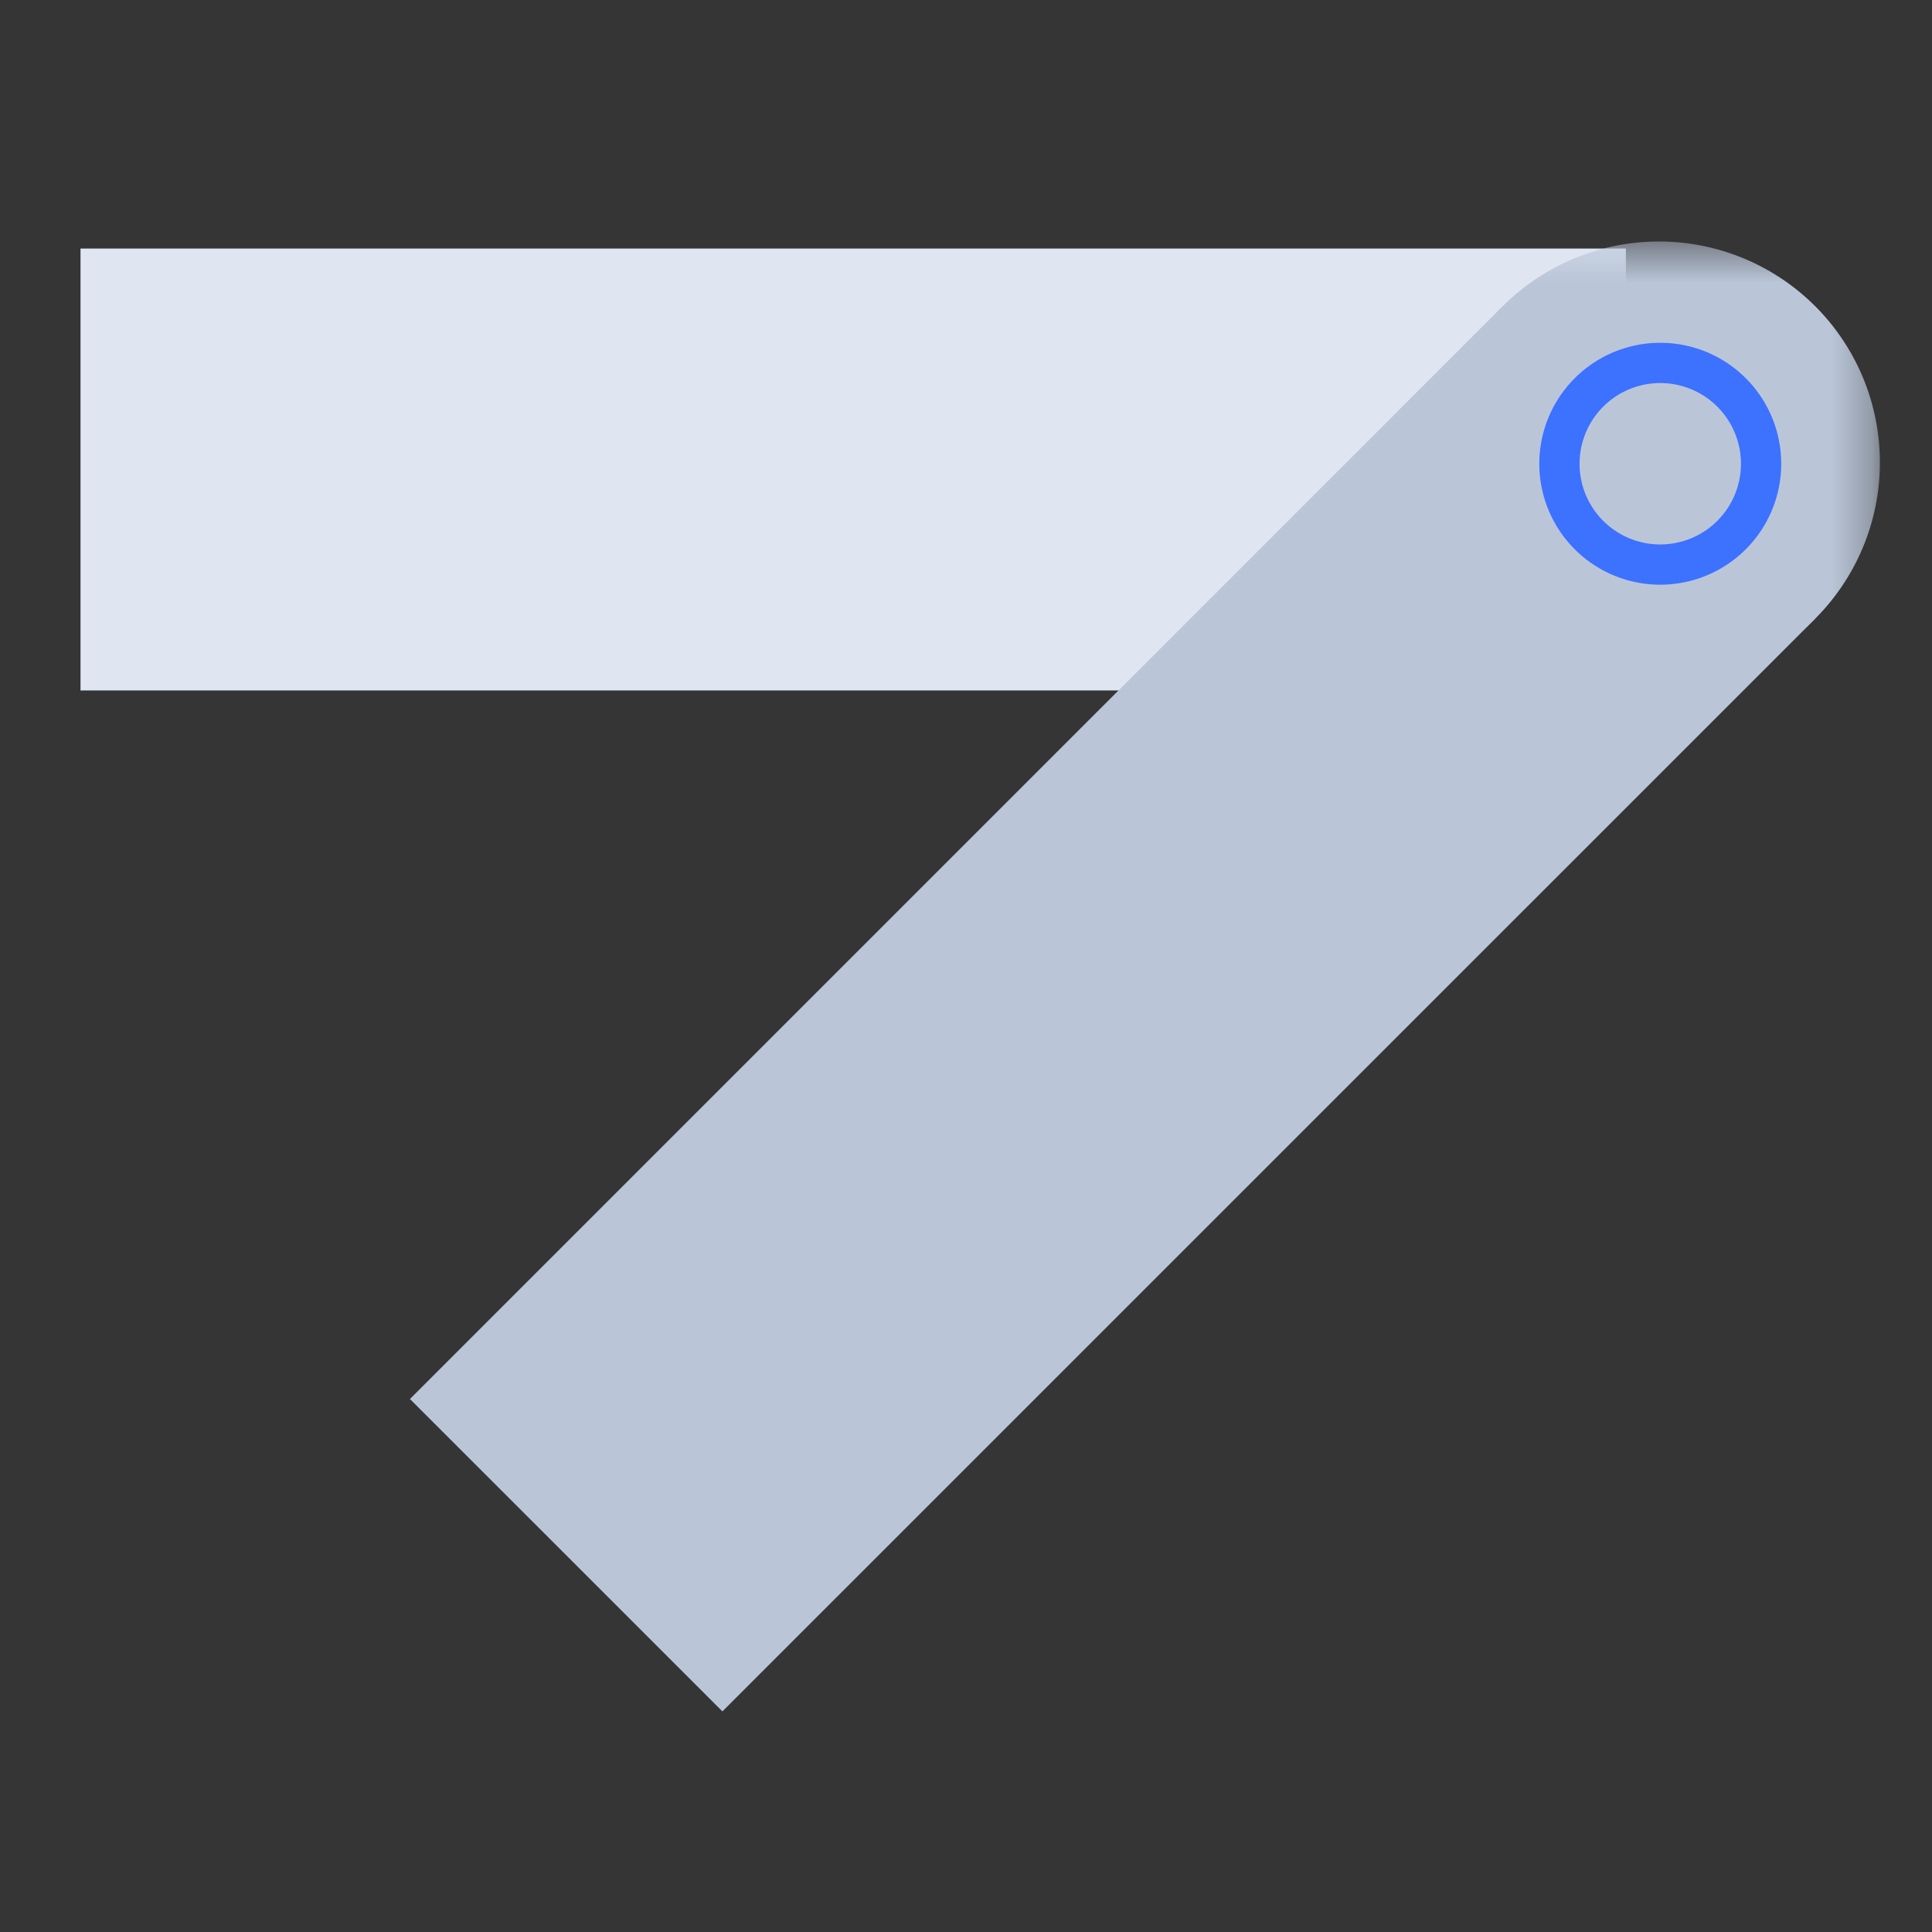 <svg xmlns="http://www.w3.org/2000/svg" xmlns:xlink="http://www.w3.org/1999/xlink" width="48" height="48" viewBox="0 0 48 48">
    <rect x="0" y="0" width="48" height="48" fill="#333333" stroke="none"/>
    <defs>
        <path id="a" d="M.727.48h10.978v10.979H.727z"/>
    </defs>
    <g fill="none" fill-rule="evenodd">
        <path fill="#FFF" fill-opacity=".1" d="M0 0h48v48H0z" opacity=".1"/>
        <path fill="#DFE6F2" d="M2 17.154h38.395V6.175H2z"/>
        <path fill="#BAC6D8" d="M10.185 34.758l7.763 7.761 27.15-27.148-7.764-7.763z"/>
        <g transform="translate(35 5.52)">
            <mask id="b" fill="#fff">
                <use xlink:href="#a"/>
            </mask>
            <path fill="#BAC6D8" d="M10.098 2.088a5.489 5.489 0 1 1-7.763 0 5.489 5.489 0 0 1 7.763 0" mask="url(#b)"/>
        </g>
        <path stroke="#3D71FF" d="M42.987 9.718a2.505 2.505 0 1 1-3.542 3.542 2.505 2.505 0 0 1 3.542-3.542z"/>
    </g>
</svg>
